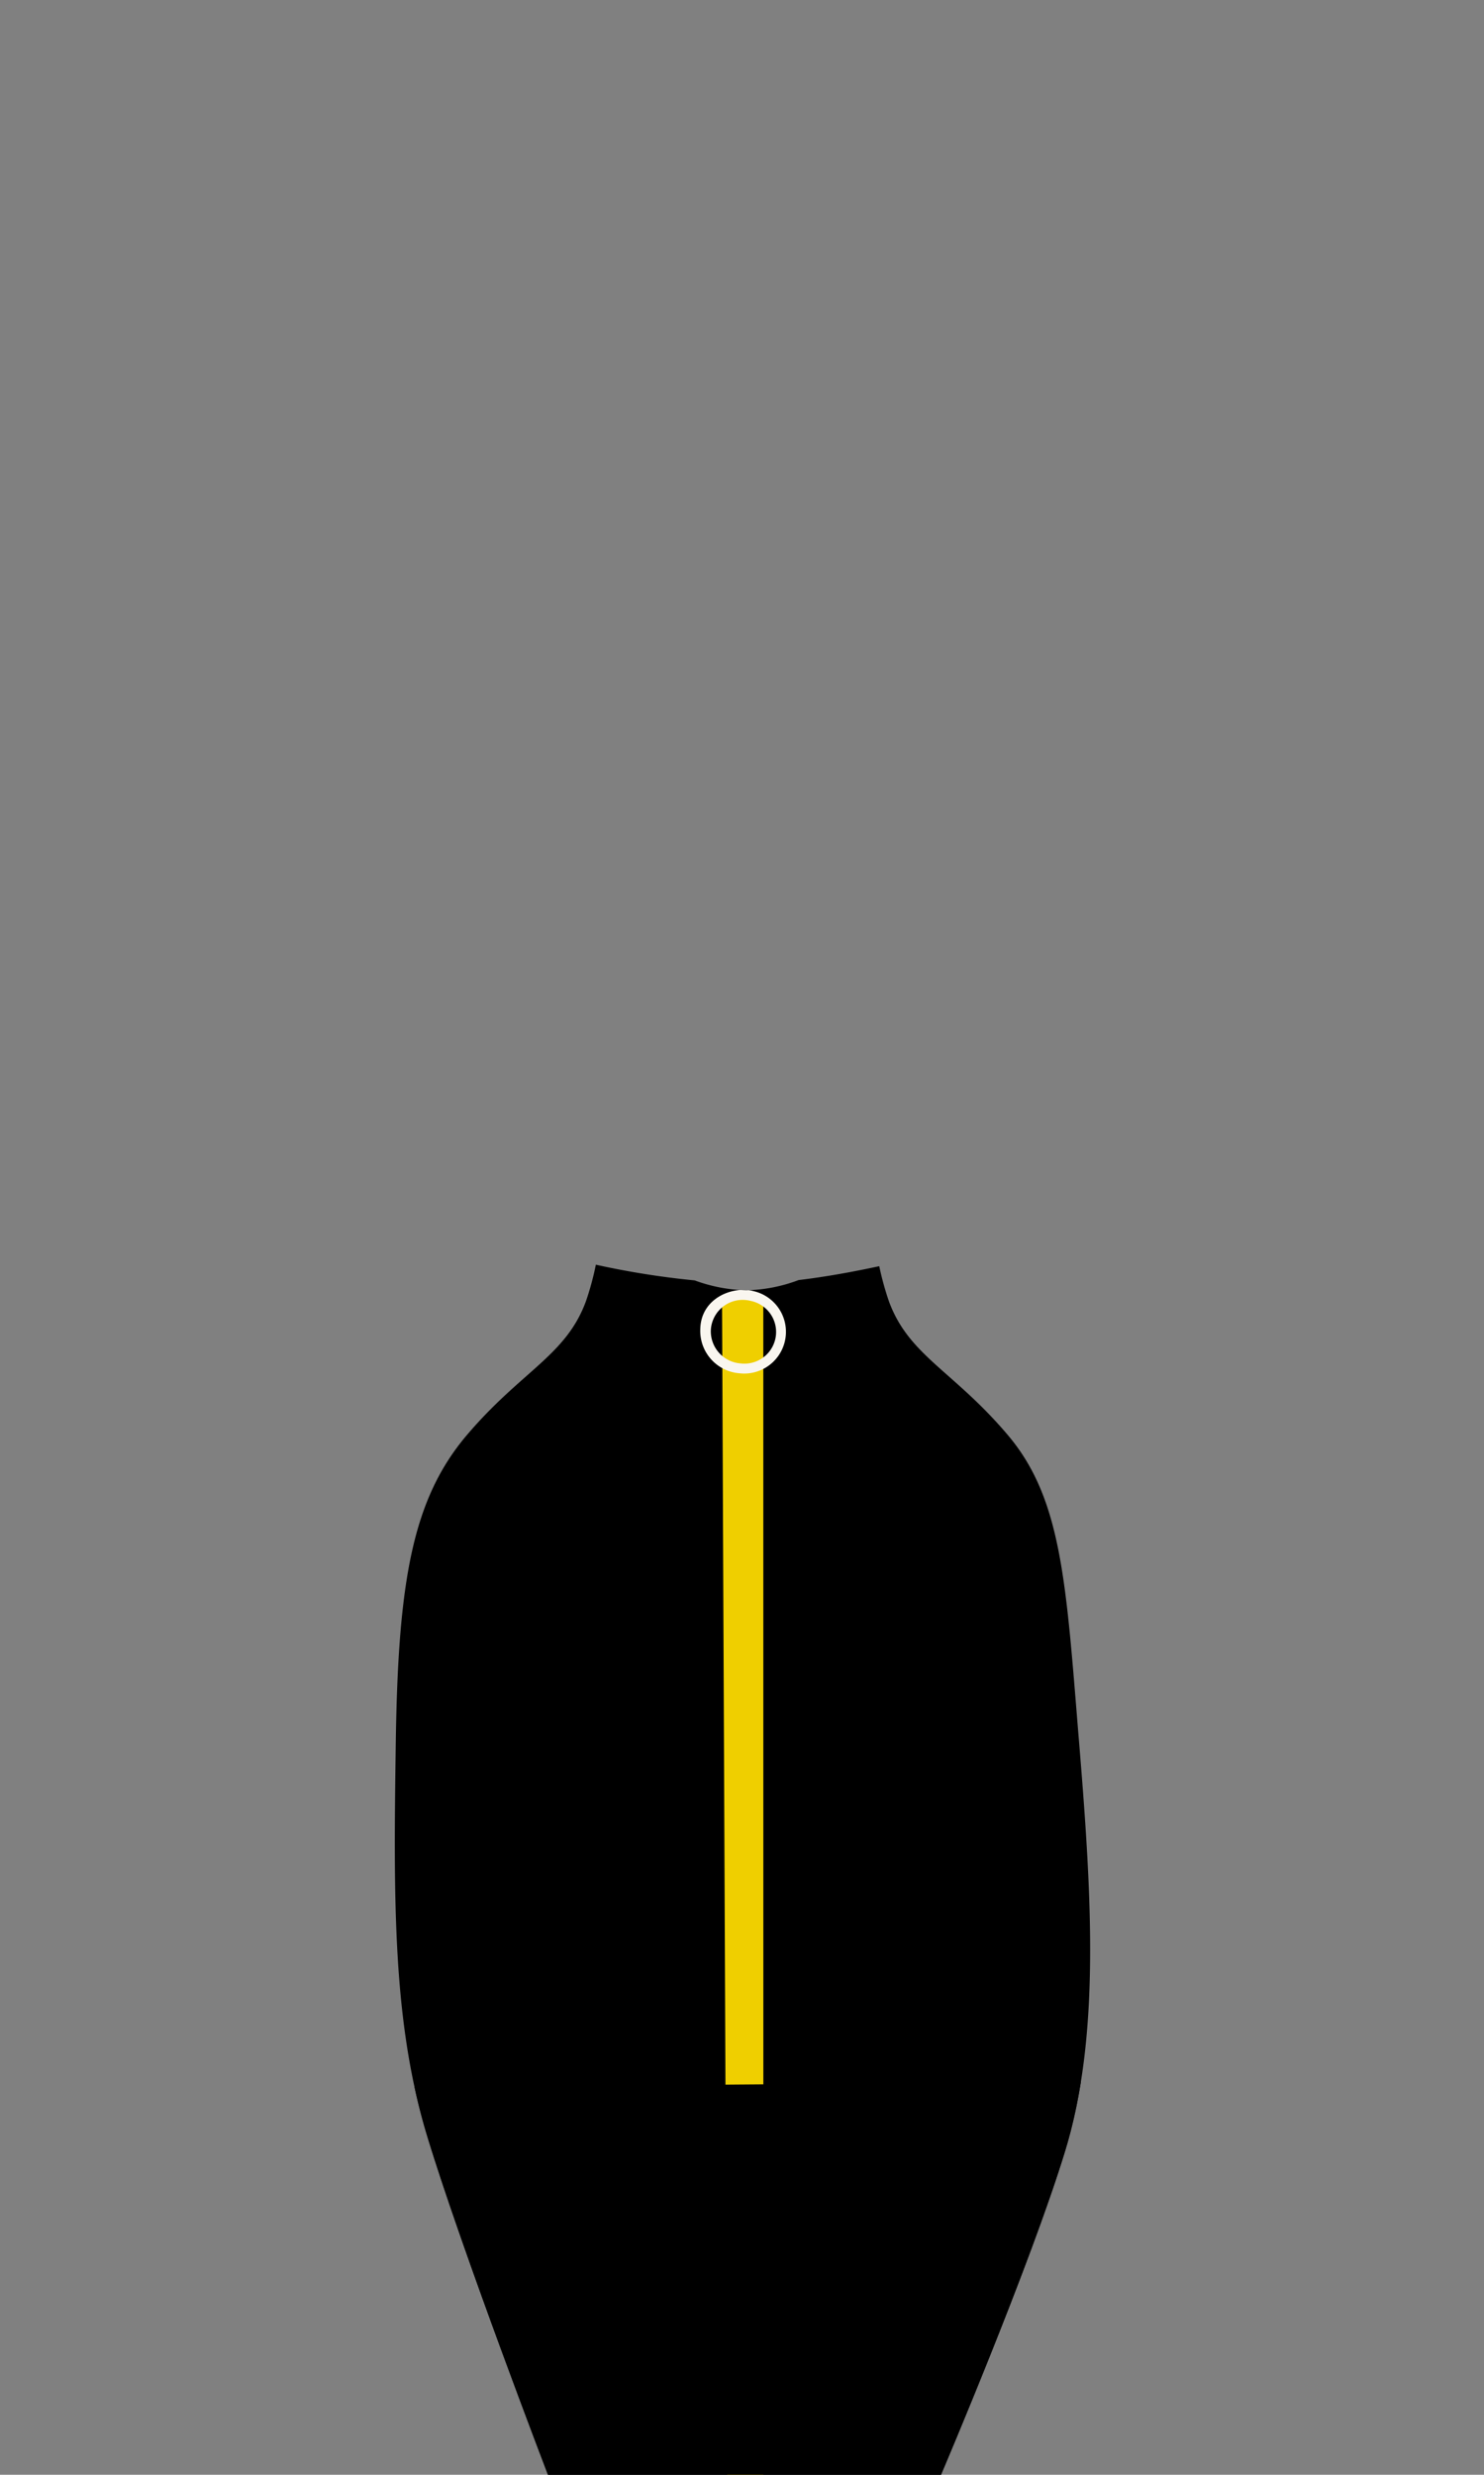 <svg xmlns="http://www.w3.org/2000/svg" xmlns:xlink="http://www.w3.org/1999/xlink" viewBox="0 0 170.08 283.46"><rect x="0" y="0" width="170.08" height="283.46" fill="#808080" stroke="none"/><defs><clipPath id="bdf977fb-071f-4d97-ad8e-b5090c33f730"><path d="M123.68,199.65c-1.5-18.18-1.91-27.87-8.16-35.26s-11.37-9.1-13.65-15.36a33.81,33.81,0,0,1-1.1-4c-2.82.61-6.11,1.22-9.24,1.59a18,18,0,0,1-6,1.17,18.21,18.21,0,0,1-5.91-1.13,95.5,95.5,0,0,1-11.33-1.8A32.62,32.62,0,0,1,67.17,149c-2.27,6.26-7.39,8-13.65,15.36s-7.9,16.81-8.16,35.26c-.26,18.23-.37,32,3.61,45.08S62.8,283.46,62.8,283.46h45.05s10.26-24.06,14.24-37.14S125.16,217.56,123.68,199.65Z" style="fill:current"/></clipPath></defs><g id="b95b7e9f-05e9-4d28-b2d1-d282612bb621" data-name="KLÄDER"><path d="M79.64,146.62a18.21,18.21,0,0,0,5.91,1.13,18,18,0,0,0,6-1.17,44.34,44.34,0,0,1-4.83.34A69,69,0,0,1,79.64,146.62Z" style="fill:none"/><path d="M123.68,199.65c-1.5-18.18-1.91-27.87-8.16-35.26s-11.37-9.1-13.65-15.36a33.81,33.81,0,0,1-1.1-4c-2.82.61-6.11,1.22-9.24,1.59a18,18,0,0,1-6,1.17,18.21,18.21,0,0,1-5.91-1.13,95.5,95.5,0,0,1-11.33-1.8A32.62,32.62,0,0,1,67.17,149c-2.27,6.26-7.39,8-13.65,15.36s-7.9,16.81-8.16,35.26c-.26,18.23-.37,32,3.61,45.08S62.8,283.46,62.8,283.46h45.05s10.26-24.06,14.24-37.14S125.16,217.56,123.68,199.65Z" style="fill:current"/><g style="clip-path:url(#bdf977fb-071f-4d97-ad8e-b5090c33f730)"><polygon points="82.75 148.36 83.42 302.05 87.49 303.39 87.48 148.58 82.75 148.36" style="fill:#efcf00"/><path d="M86.23,147.86a4.78,4.78,0,0,1-1.45,9.44,4.87,4.87,0,0,1-4.52-5.09c.09-3.49,3.61-4.9,6-4.35M86,149a3.65,3.65,0,0,0-4.53,3.31,3.69,3.69,0,0,0,3.42,3.86A3.63,3.63,0,0,0,86,149" style="fill:#f9f6ef"/><polygon points="17 239.3 158.97 238.17 150.18 323.85 7.03 318.65 17 239.3" style="fill:current"/></g></g></svg>